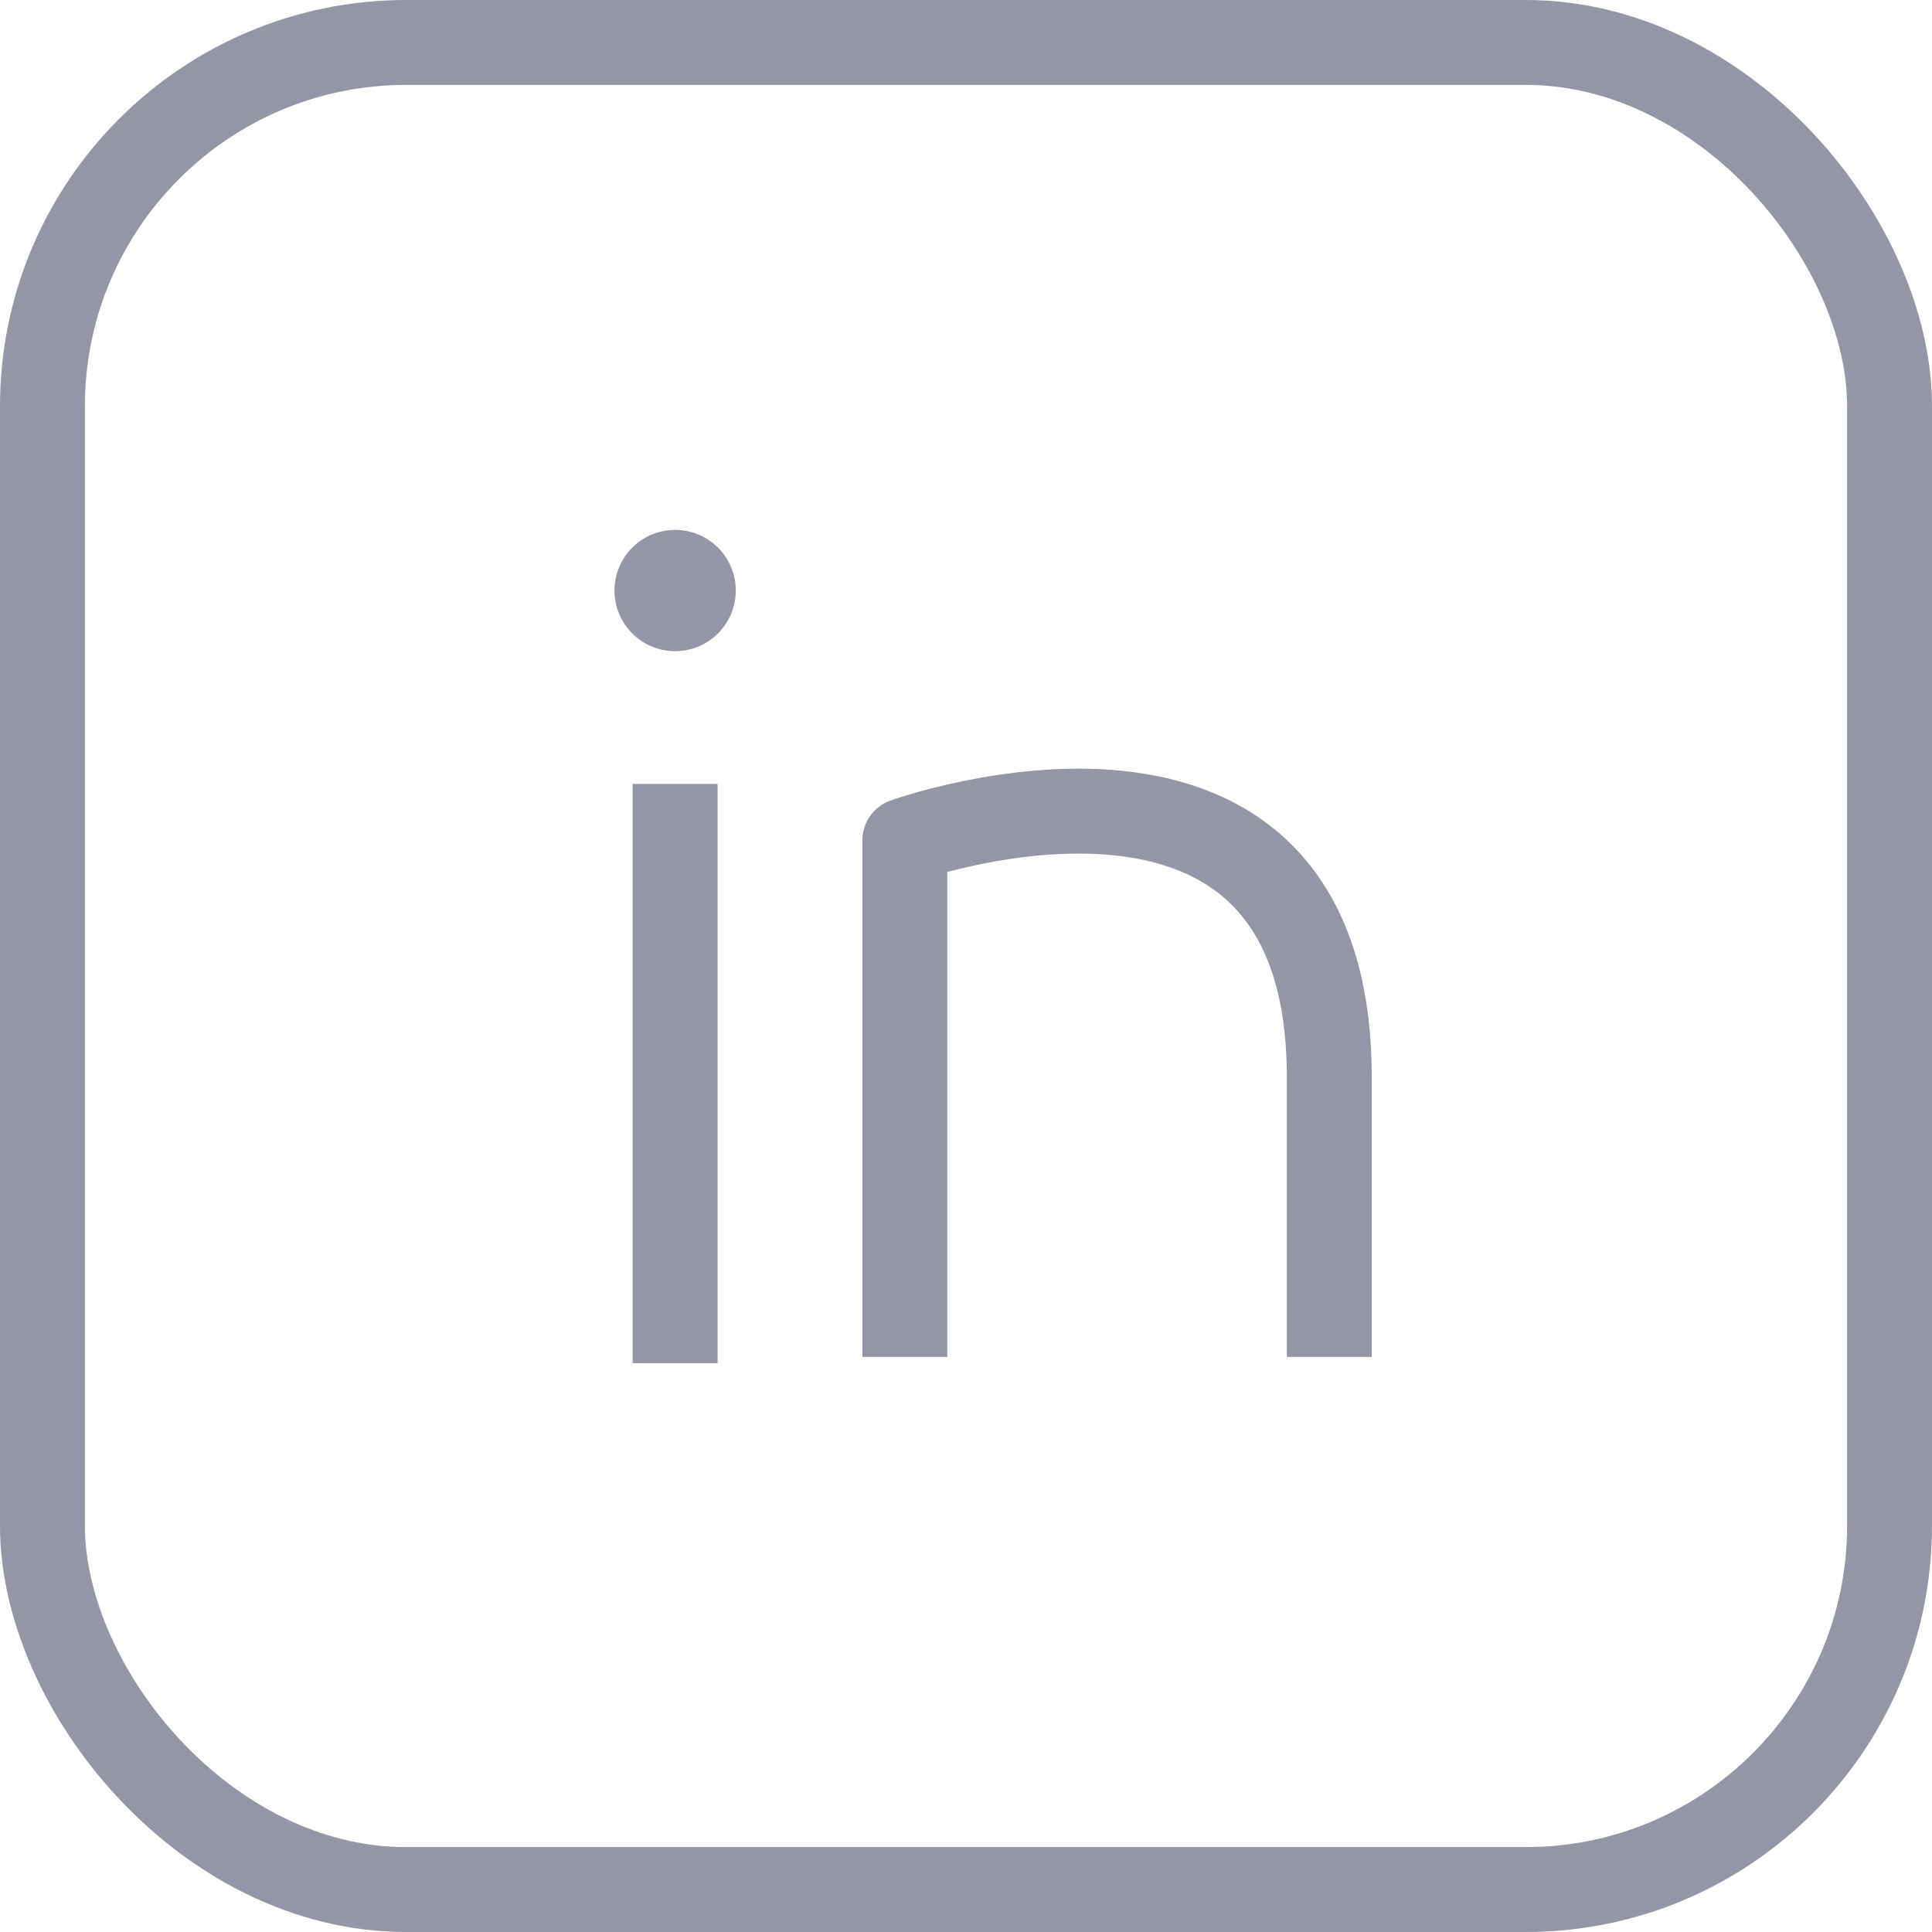<svg xmlns="http://www.w3.org/2000/svg" width="31.862" height="31.862" viewBox="0 0 31.862 31.862">
  <g id="Component_11_1" data-name="Component 11 – 1" transform="translate(0.7 0.7)">
    <g id="Group_6209" data-name="Group 6209" transform="translate(9.24 8.039)">
      <path id="Path_13294" data-name="Path 13294" d="M-1,.634v9.553" transform="translate(2.194 3.555)" fill="#9495a5" stroke="#9495a5" stroke-width="1.4"/>
      <g id="Group_5479" data-name="Group 5479" transform="translate(4.982 4.637)">
        <path id="Path_13169" data-name="Path 13169" d="M-1068.321,6104.731h0v-8.516s7-2.51,7,3.9v4.616" transform="translate(1068.321 -6095.73)" fill="none" stroke="#9495a5" stroke-linejoin="round" stroke-width="1.4"/>
      </g>
      <path id="Path_13293" data-name="Path 13293" d="M1.306-2.163a1,1,0,0,1,1,1,1,1,0,0,1-1,1,1,1,0,0,1-1-1A1,1,0,0,1,1.306-2.163Z" transform="translate(-0.112 2.163)" fill="#9495a5"/>
    </g>
    <rect id="Rectangle_2270" data-name="Rectangle 2270" width="30.462" height="30.462" rx="6" fill="none" stroke="#9495a5" stroke-width="1.4"/>
  </g>
</svg>
